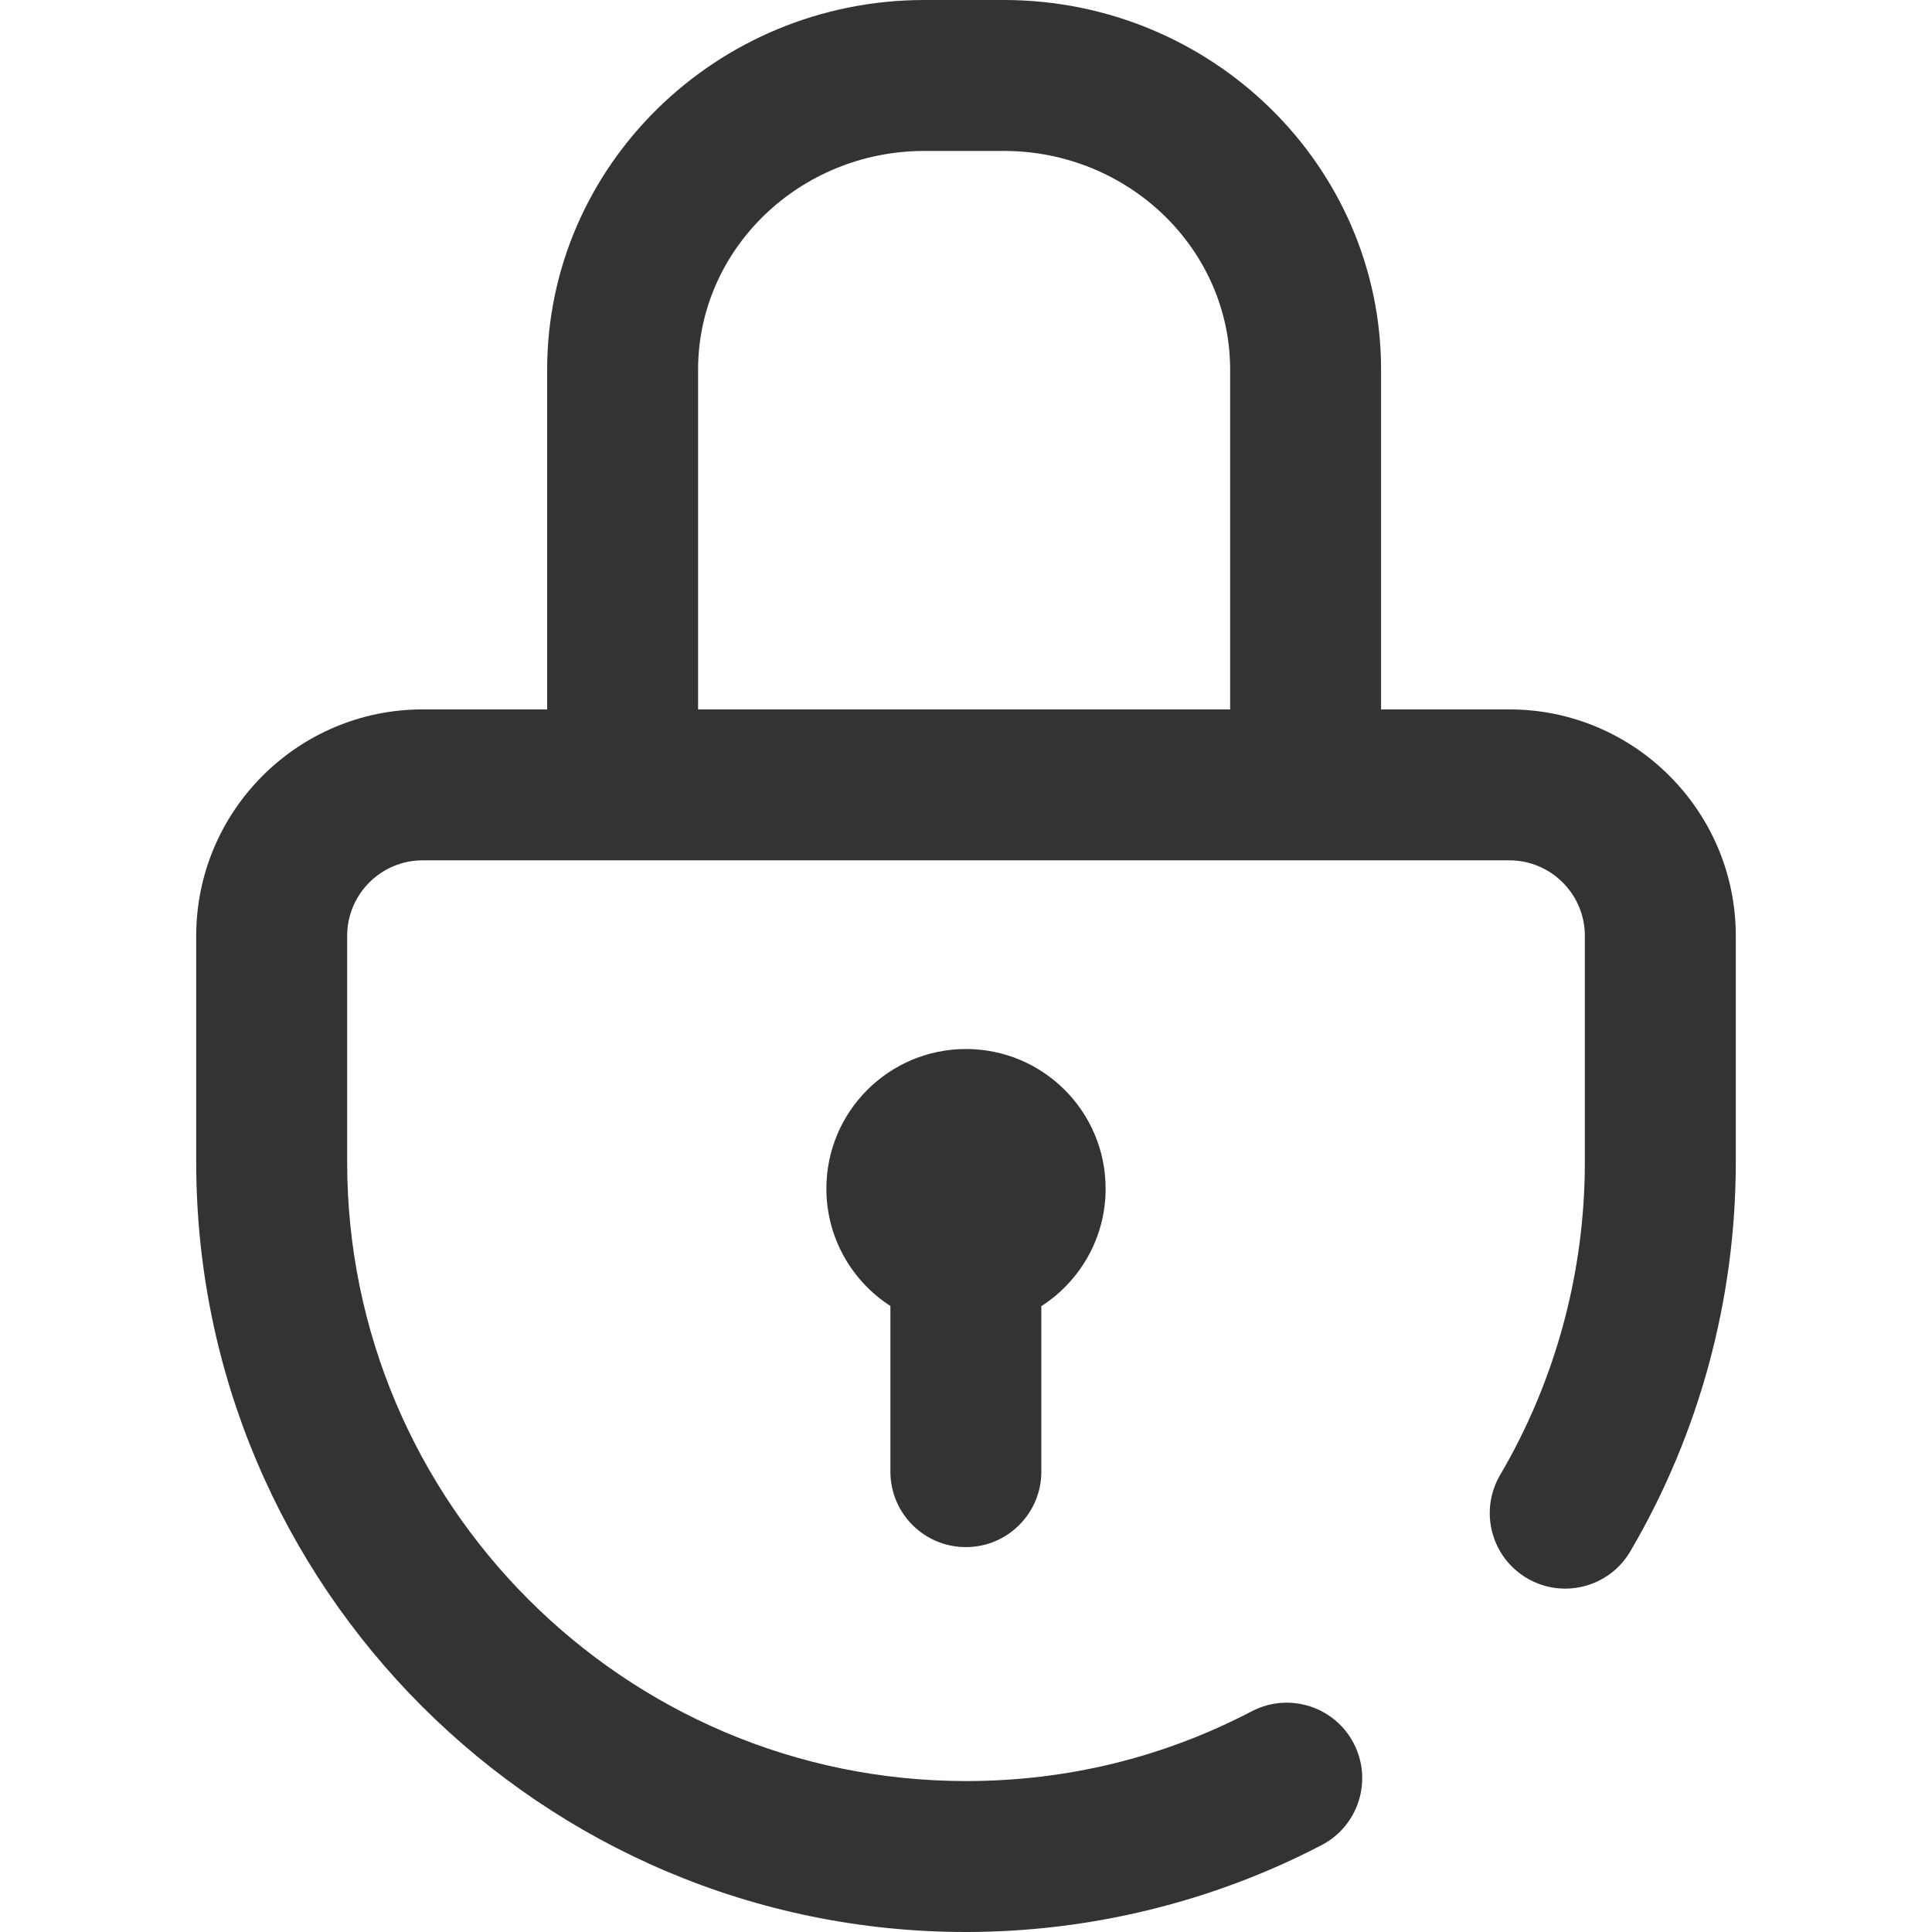 <svg height="512pt" viewBox="-52 0 512 512" width="512pt" xmlns="http://www.w3.org/2000/svg"><path fill="#333" d="m348 188h-34v-90.027c0-54.023-44.859-97.973-100-97.973h-21c-55.141 0-100 43.949-100 97.973v90.027h-33c-33.086 0-60 26.914-60 60v60c0 112.484 91.516 204 204 204 32.777 0 65.371-7.965 94.254-23.035 9.793-5.109 13.586-17.191 8.477-26.984s-17.191-13.59-26.984-8.477c-23.523 12.273-49.008 18.496-75.746 18.496-90.43 0-164-73.57-164-164v-60c0-11.027 8.973-20 20-20h288c11.027 0 20 8.973 20 20v60c0 29.195-7.762 57.855-22.445 82.875-5.594 9.527-2.402 21.781 7.125 27.371 9.527 5.594 21.781 2.402 27.371-7.125 18.285-31.152 27.949-66.812 27.949-103.121v-60c0-33.086-26.914-60-60-60zm-215-90.027c0-31.965 26.914-57.973 60-57.973h21c33.086 0 60 26.008 60 57.973v90.027h-141zm50.965 292.027v-43.902c-10.203-6.586-16.965-18.051-16.965-31.098 0-20.434 16.566-37 37-37s37 16.566 37 37c0 13.078-6.793 24.566-17.035 31.145v43.855c0 11.047-8.957 20-20 20-11.047 0-20-8.953-20-20zm0 0" /></svg>
